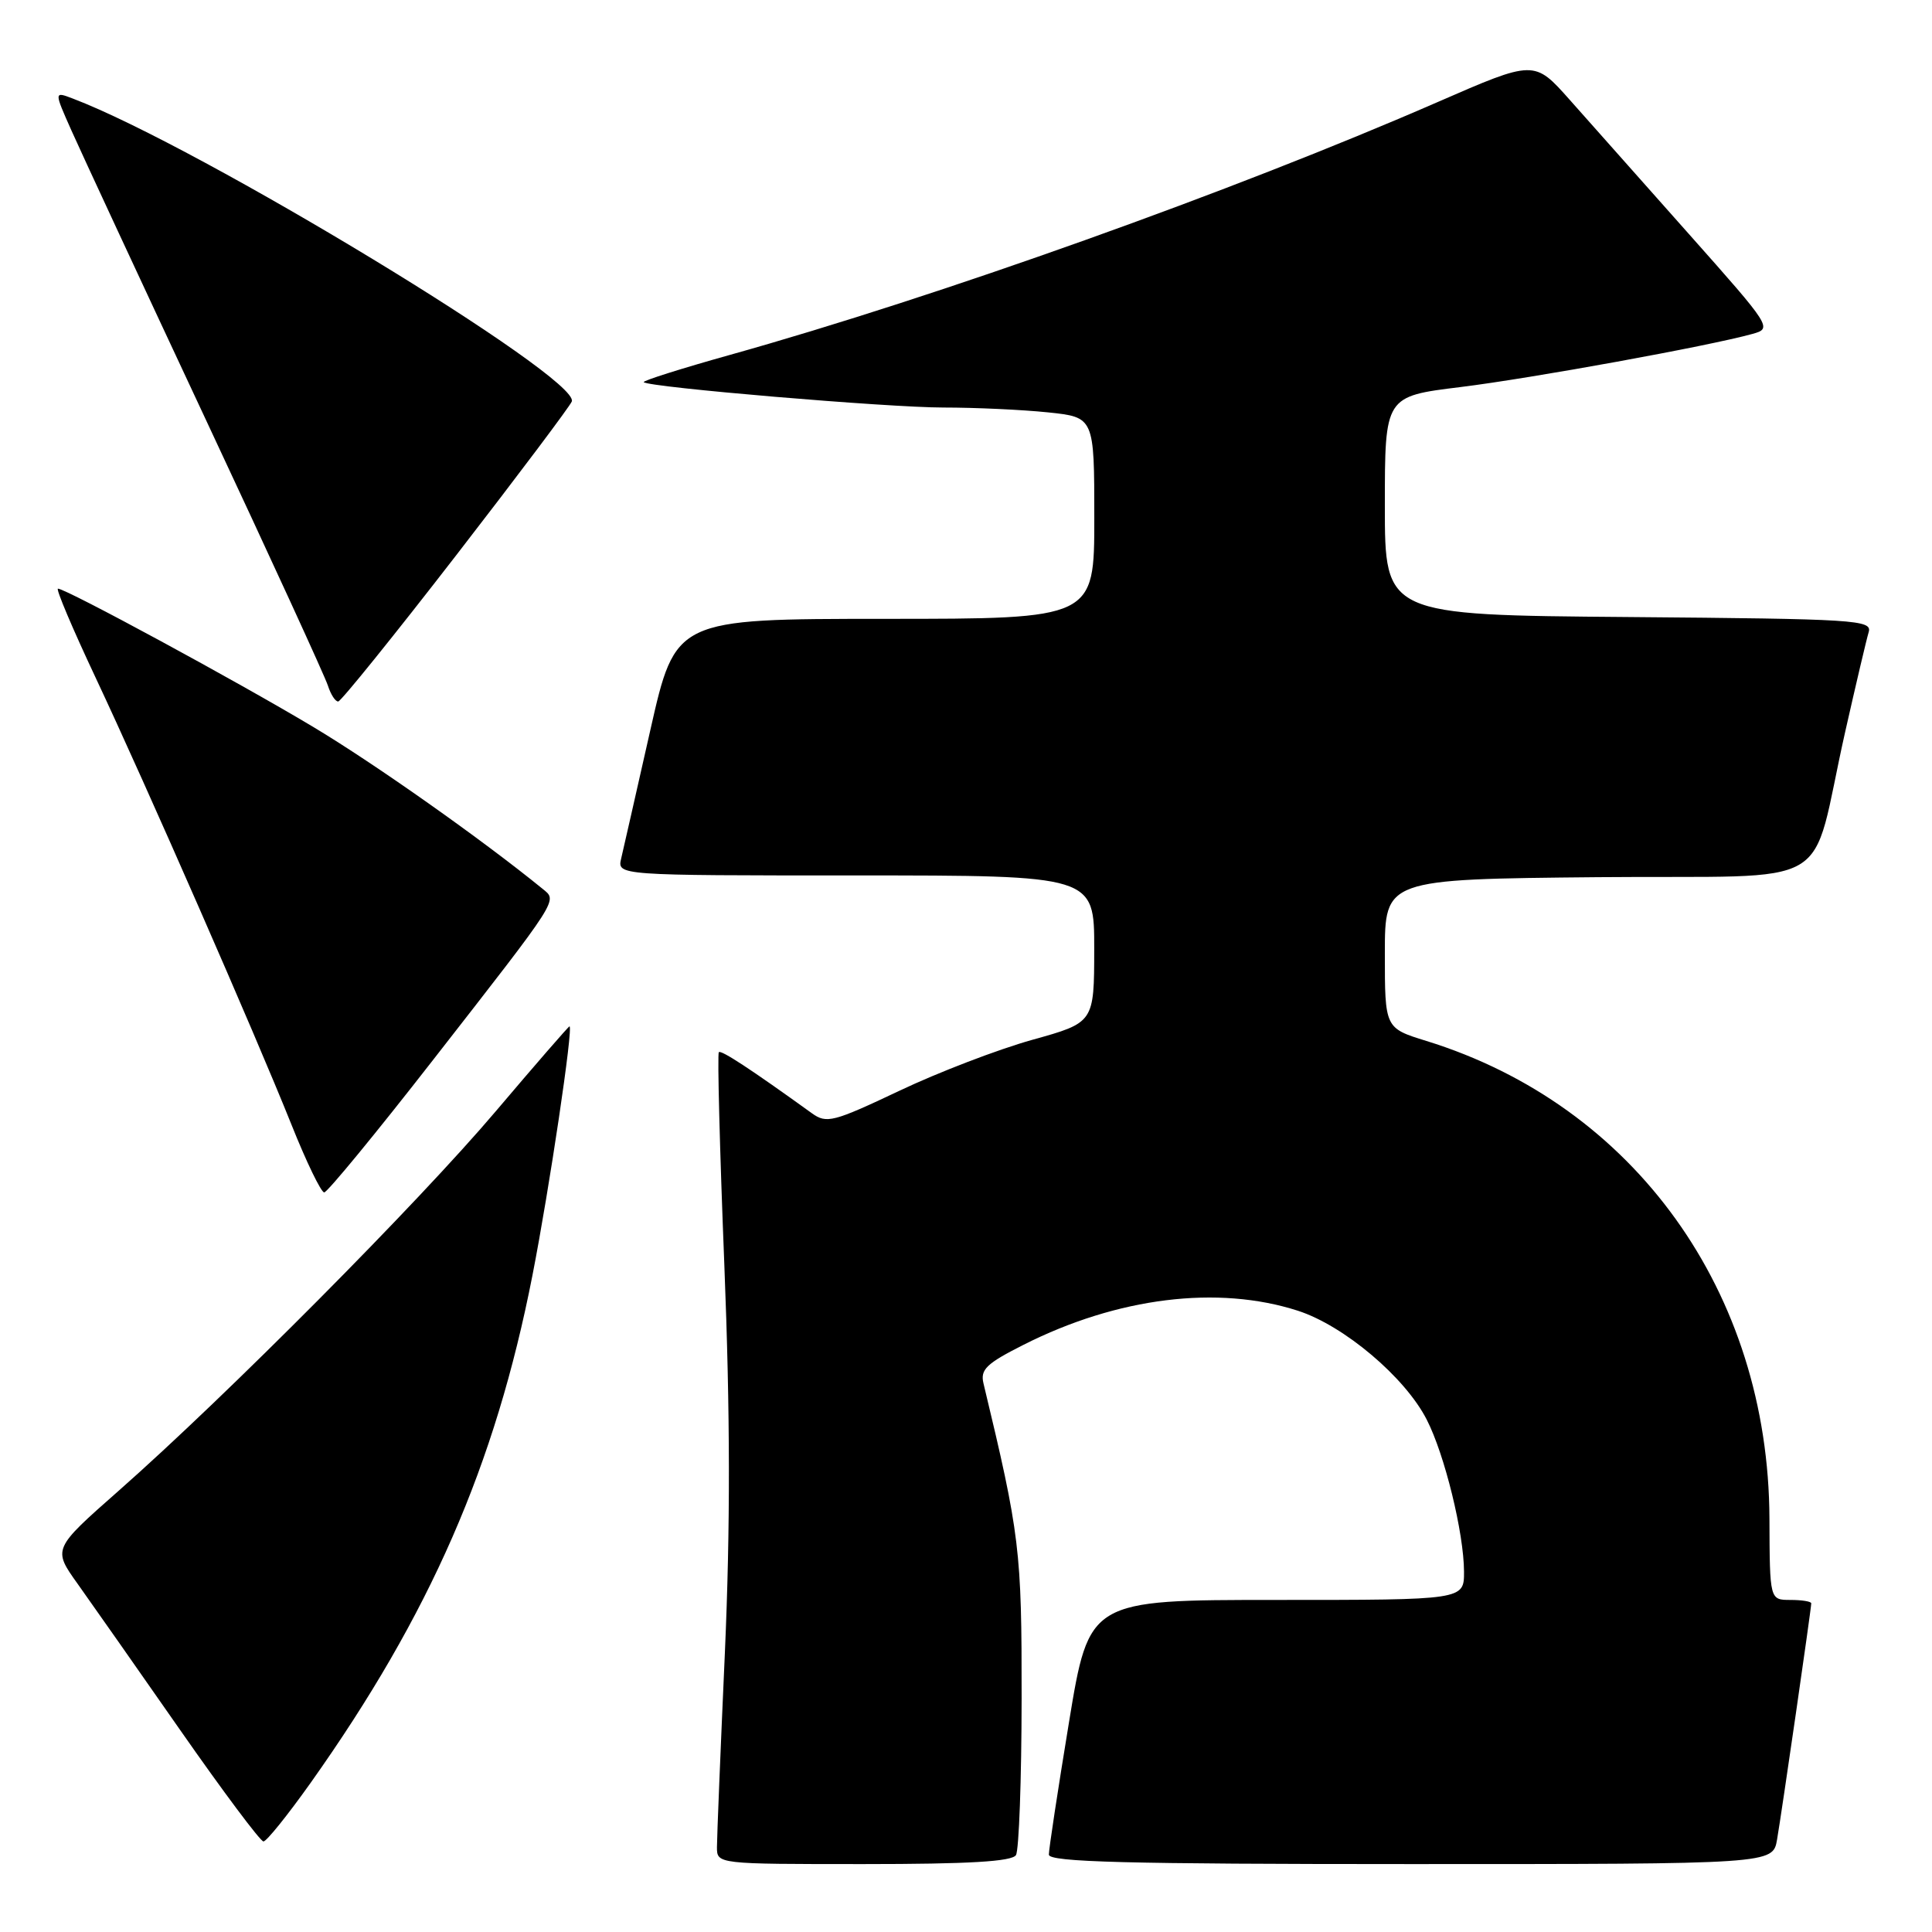 <?xml version="1.0" encoding="UTF-8" standalone="no"?>
<!DOCTYPE svg PUBLIC "-//W3C//DTD SVG 1.1//EN" "http://www.w3.org/Graphics/SVG/1.1/DTD/svg11.dtd" >
<svg xmlns="http://www.w3.org/2000/svg" xmlns:xlink="http://www.w3.org/1999/xlink" version="1.1" viewBox="0 0 256 256">
 <g >
 <path fill="currentColor"
d=" M 134.62 245.81 C 135.02 245.15 135.36 235.81 135.37 225.06 C 135.39 205.41 135.14 203.39 130.32 183.32 C 129.87 181.47 130.69 180.68 135.65 178.18 C 148.08 171.90 161.37 170.26 171.98 173.68 C 178.10 175.66 186.19 182.50 189.05 188.11 C 191.43 192.75 193.97 203.13 193.99 208.25 C 194.00 212.00 194.00 212.00 169.15 212.00 C 144.31 212.00 144.31 212.00 141.64 228.25 C 140.17 237.19 138.97 245.06 138.98 245.75 C 139.00 246.73 149.27 247.00 186.95 247.00 C 234.91 247.00 234.91 247.00 235.47 243.75 C 236.09 240.16 240.00 213.15 240.00 212.45 C 240.00 212.20 238.76 212.00 237.25 212.00 C 234.50 212.00 234.50 212.00 234.46 201.25 C 234.36 171.22 216.58 146.46 189.00 137.93 C 183.50 136.23 183.50 136.23 183.50 126.36 C 183.50 116.50 183.50 116.50 211.72 116.23 C 244.05 115.93 239.64 118.52 244.49 97.00 C 245.92 90.67 247.32 84.72 247.61 83.76 C 248.09 82.14 245.95 82.01 215.81 81.76 C 183.50 81.50 183.50 81.50 183.50 67.01 C 183.50 52.52 183.50 52.52 193.50 51.29 C 203.00 50.12 226.43 45.85 232.19 44.25 C 234.86 43.51 234.77 43.37 223.78 31.00 C 217.67 24.12 210.57 16.12 207.99 13.22 C 203.30 7.94 203.30 7.94 190.48 13.53 C 163.37 25.35 124.29 39.31 96.74 47.02 C 90.27 48.83 85.12 50.46 85.30 50.64 C 85.98 51.32 117.65 54.00 125.01 54.00 C 129.24 54.00 135.47 54.29 138.85 54.64 C 145.00 55.28 145.00 55.28 145.00 68.64 C 145.00 82.00 145.00 82.00 117.25 82.00 C 89.50 82.01 89.50 82.01 86.17 96.75 C 84.34 104.86 82.60 112.51 82.31 113.75 C 81.78 116.00 81.78 116.00 113.39 116.00 C 145.00 116.00 145.00 116.00 144.99 125.75 C 144.98 135.50 144.98 135.50 136.79 137.78 C 132.28 139.04 124.33 142.08 119.14 144.55 C 110.41 148.68 109.52 148.91 107.59 147.52 C 99.48 141.67 95.56 139.10 95.25 139.42 C 95.04 139.62 95.37 152.33 95.98 167.65 C 96.76 187.41 96.78 202.33 96.05 219.00 C 95.47 231.93 95.00 243.51 95.00 244.75 C 95.00 247.00 95.00 247.00 114.44 247.00 C 128.41 247.00 134.09 246.66 134.62 245.81 Z  M 41.15 236.25 C 56.98 213.93 65.62 194.17 70.55 169.00 C 72.80 157.50 76.00 136.00 75.46 136.00 C 75.33 136.00 70.94 141.06 65.69 147.25 C 55.46 159.32 30.02 184.93 15.74 197.52 C 6.98 205.24 6.98 205.24 10.29 209.87 C 12.11 212.42 18.22 221.14 23.88 229.25 C 29.54 237.36 34.50 244.00 34.91 244.00 C 35.32 244.00 38.12 240.51 41.15 236.25 Z  M 57.35 140.49 C 74.32 118.72 73.88 119.40 71.89 117.77 C 63.90 111.26 49.68 101.22 41.50 96.32 C 31.45 90.30 8.74 78.00 7.68 78.00 C 7.37 78.00 9.61 83.29 12.65 89.75 C 19.39 104.08 33.72 136.79 38.62 149.02 C 40.59 153.96 42.55 158.00 42.96 158.00 C 43.37 158.00 49.85 150.12 57.35 140.49 Z  M 60.46 73.56 C 68.69 62.92 75.58 53.75 75.77 53.19 C 76.82 50.04 26.39 19.42 9.65 13.06 C 7.16 12.11 7.16 12.11 9.47 17.30 C 10.74 20.16 18.75 37.40 27.27 55.60 C 35.80 73.81 43.08 89.67 43.45 90.85 C 43.83 92.03 44.44 92.98 44.82 92.95 C 45.19 92.92 52.23 84.20 60.46 73.56 Z "/>
</g>
</svg>
